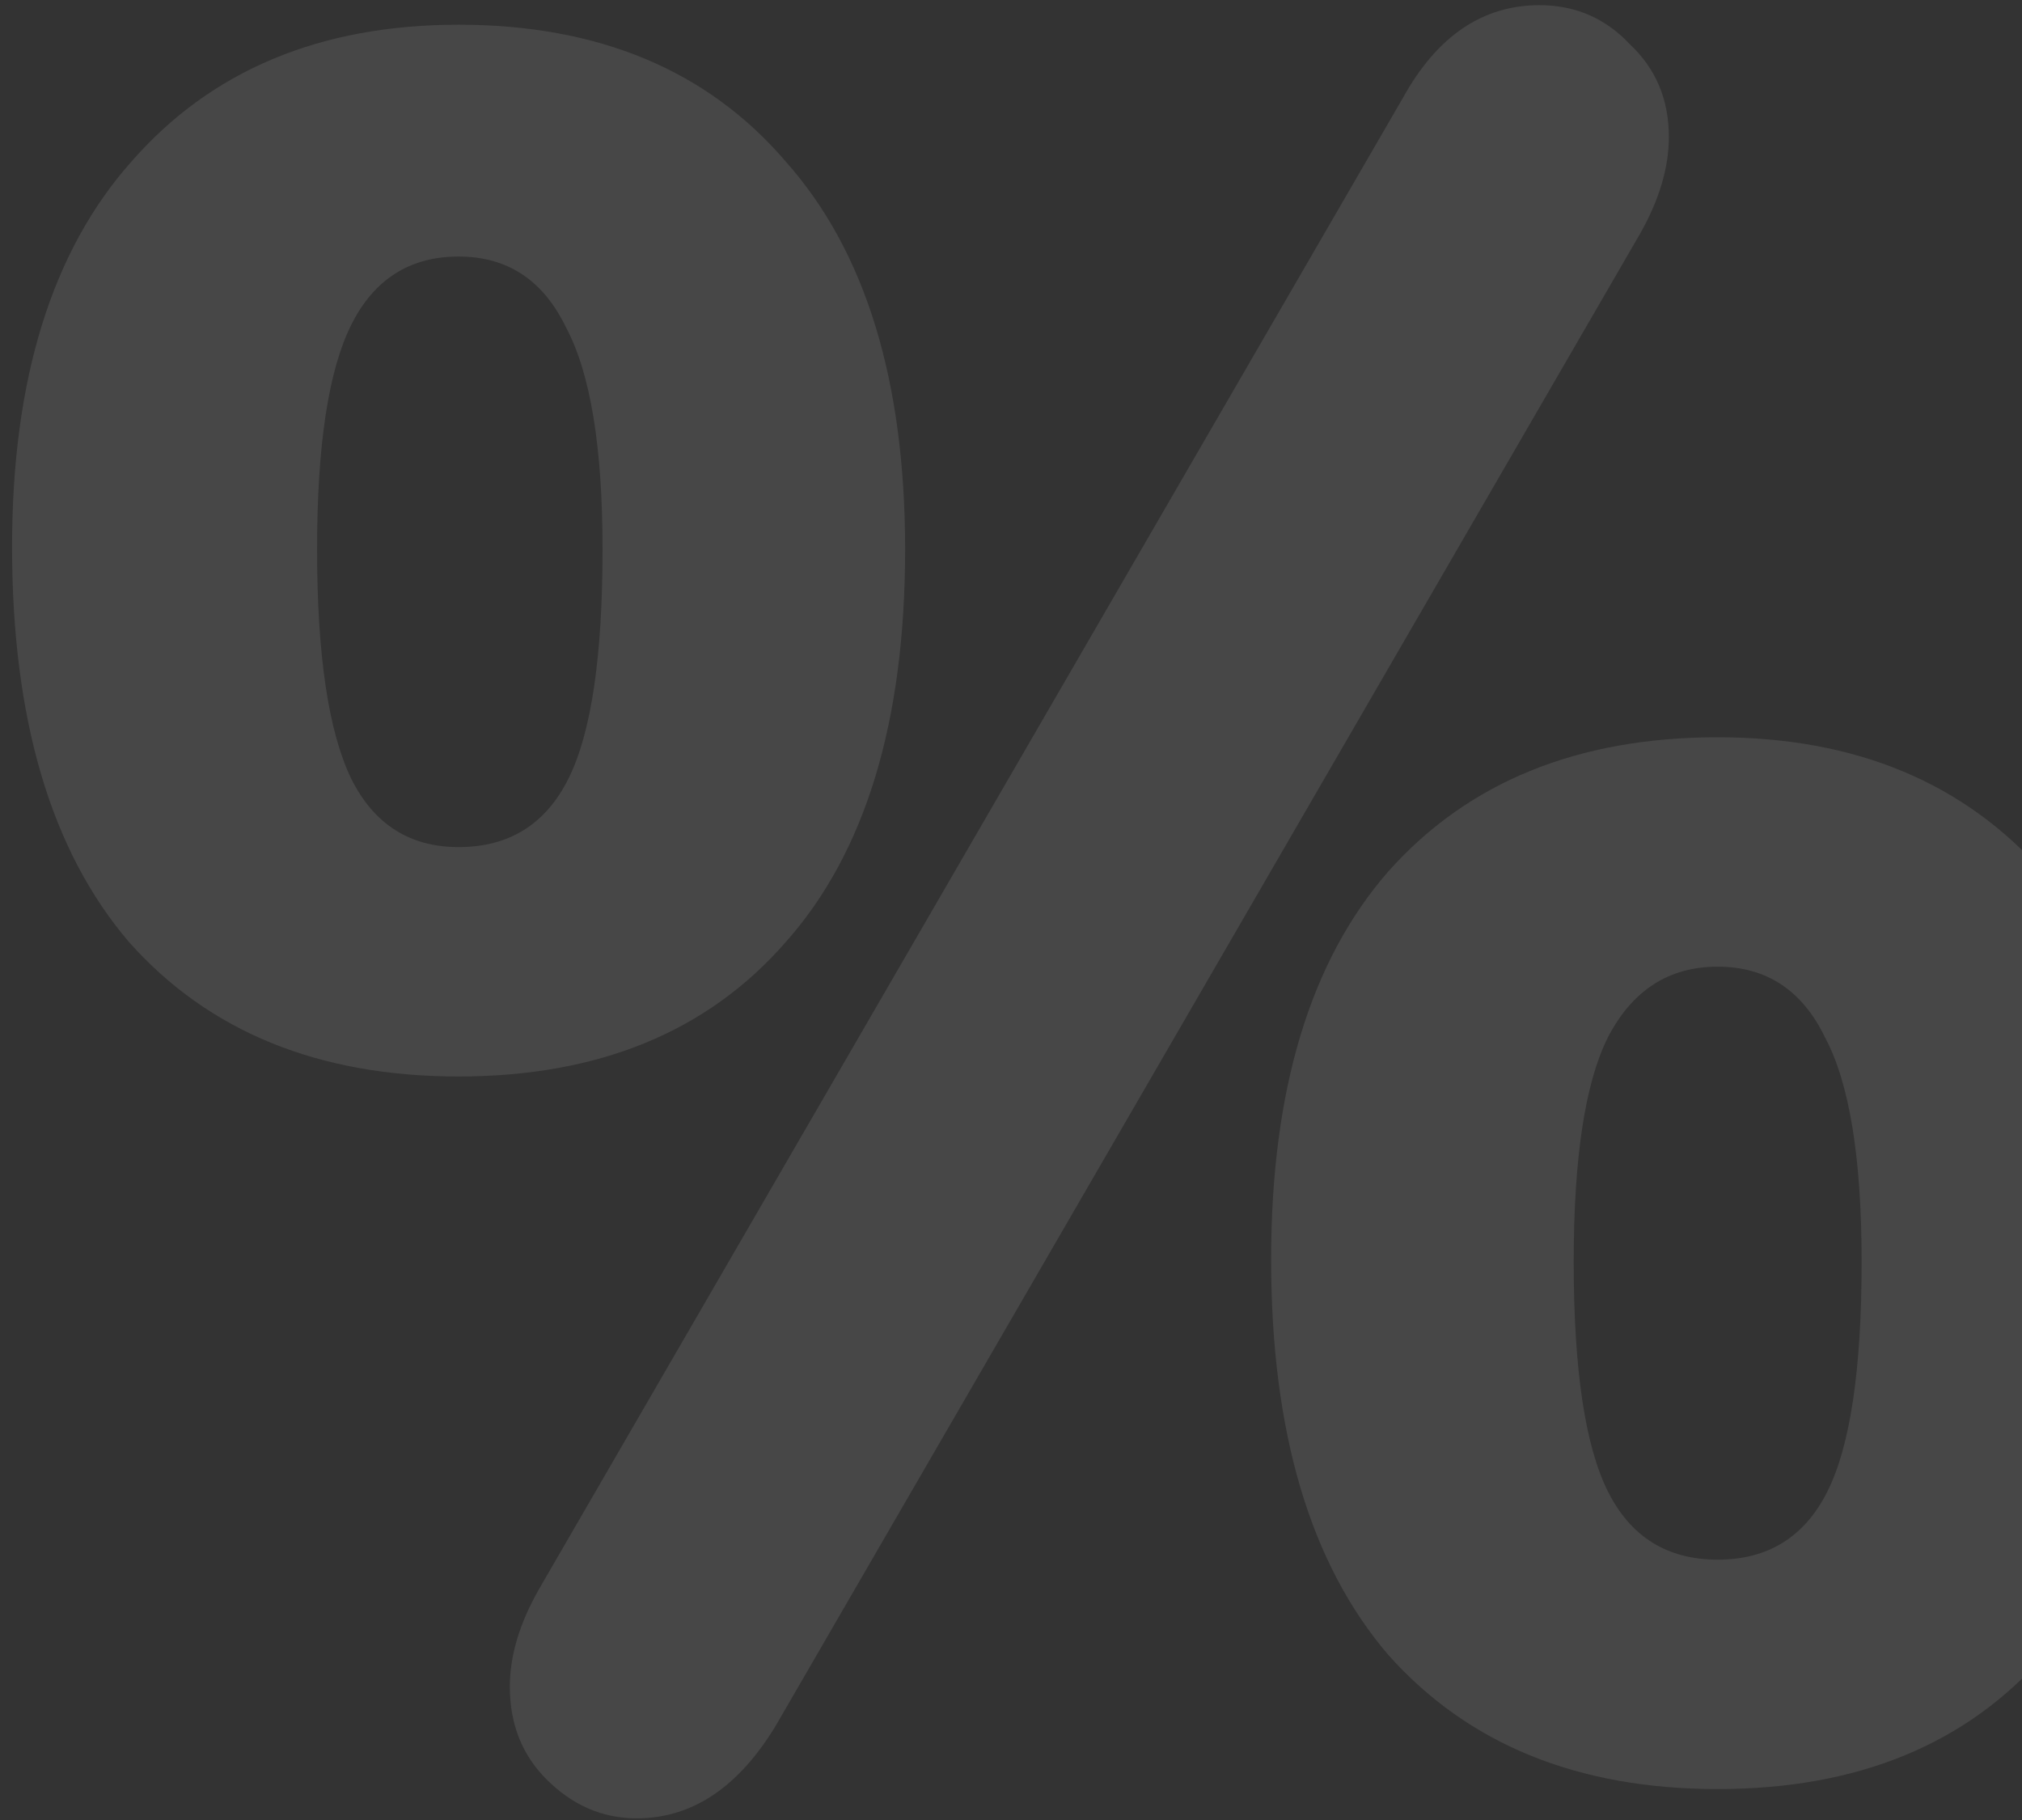 <svg width="160" height="144" viewBox="0 0 160 144" fill="none" xmlns="http://www.w3.org/2000/svg">
<rect x="0" y="0" width="160" height="144" fill="#333333" stroke="none"/>
<path opacity="0.1" d="M61.389 136.531C58.428 141.423 54.76 143.869 50.383 143.869C47.68 143.869 45.299 142.839 43.24 140.779C41.309 138.848 40.343 136.403 40.343 133.442C40.343 130.997 41.116 128.422 42.66 125.719L111.011 7.747C113.714 2.856 117.318 0.41 121.823 0.41C124.655 0.41 127.036 1.44 128.967 3.499C131.027 5.43 132.056 7.876 132.056 10.836C132.056 13.282 131.284 15.856 129.739 18.56L61.389 136.531ZM36.289 85.172C25.219 85.172 16.53 81.632 10.223 74.553C4.044 67.344 0.955 56.918 0.955 43.274C0.955 30.016 4.109 19.847 10.416 12.767C16.723 5.559 25.348 1.955 36.289 1.955C47.359 1.955 55.983 5.559 62.161 12.767C68.469 19.847 71.622 30.08 71.622 43.467C71.622 57.111 68.469 67.473 62.161 74.553C55.983 81.632 47.359 85.172 36.289 85.172ZM36.289 67.023C40.279 67.023 43.175 65.221 44.977 61.616C46.779 58.012 47.68 51.962 47.68 43.467C47.68 35.358 46.715 29.501 44.784 25.897C42.982 22.164 40.15 20.297 36.289 20.297C32.427 20.297 29.595 22.099 27.793 25.703C25.991 29.308 25.09 35.229 25.09 43.467C25.09 51.834 25.991 57.883 27.793 61.616C29.595 65.221 32.427 67.023 36.289 67.023ZM135.918 141.552C124.848 141.552 116.159 138.012 109.852 130.932C103.674 123.724 100.584 113.298 100.584 99.653C100.584 86.266 103.674 76.033 109.852 68.954C116.159 61.874 124.848 58.334 135.918 58.334C146.859 58.334 155.483 61.938 161.791 69.147C168.098 76.226 171.252 86.459 171.252 99.846C171.252 113.362 168.098 123.724 161.791 130.932C155.612 138.012 146.988 141.552 135.918 141.552ZM135.918 123.402C139.908 123.402 142.805 121.6 144.607 117.996C146.409 114.392 147.31 108.342 147.31 99.846C147.31 91.608 146.344 85.687 144.414 82.083C142.611 78.35 139.78 76.484 135.918 76.484C132.056 76.484 129.16 78.35 127.229 82.083C125.427 85.687 124.526 91.608 124.526 99.846C124.526 108.342 125.427 114.392 127.229 117.996C129.031 121.6 131.928 123.402 135.918 123.402Z" fill="white"/>
</svg>
